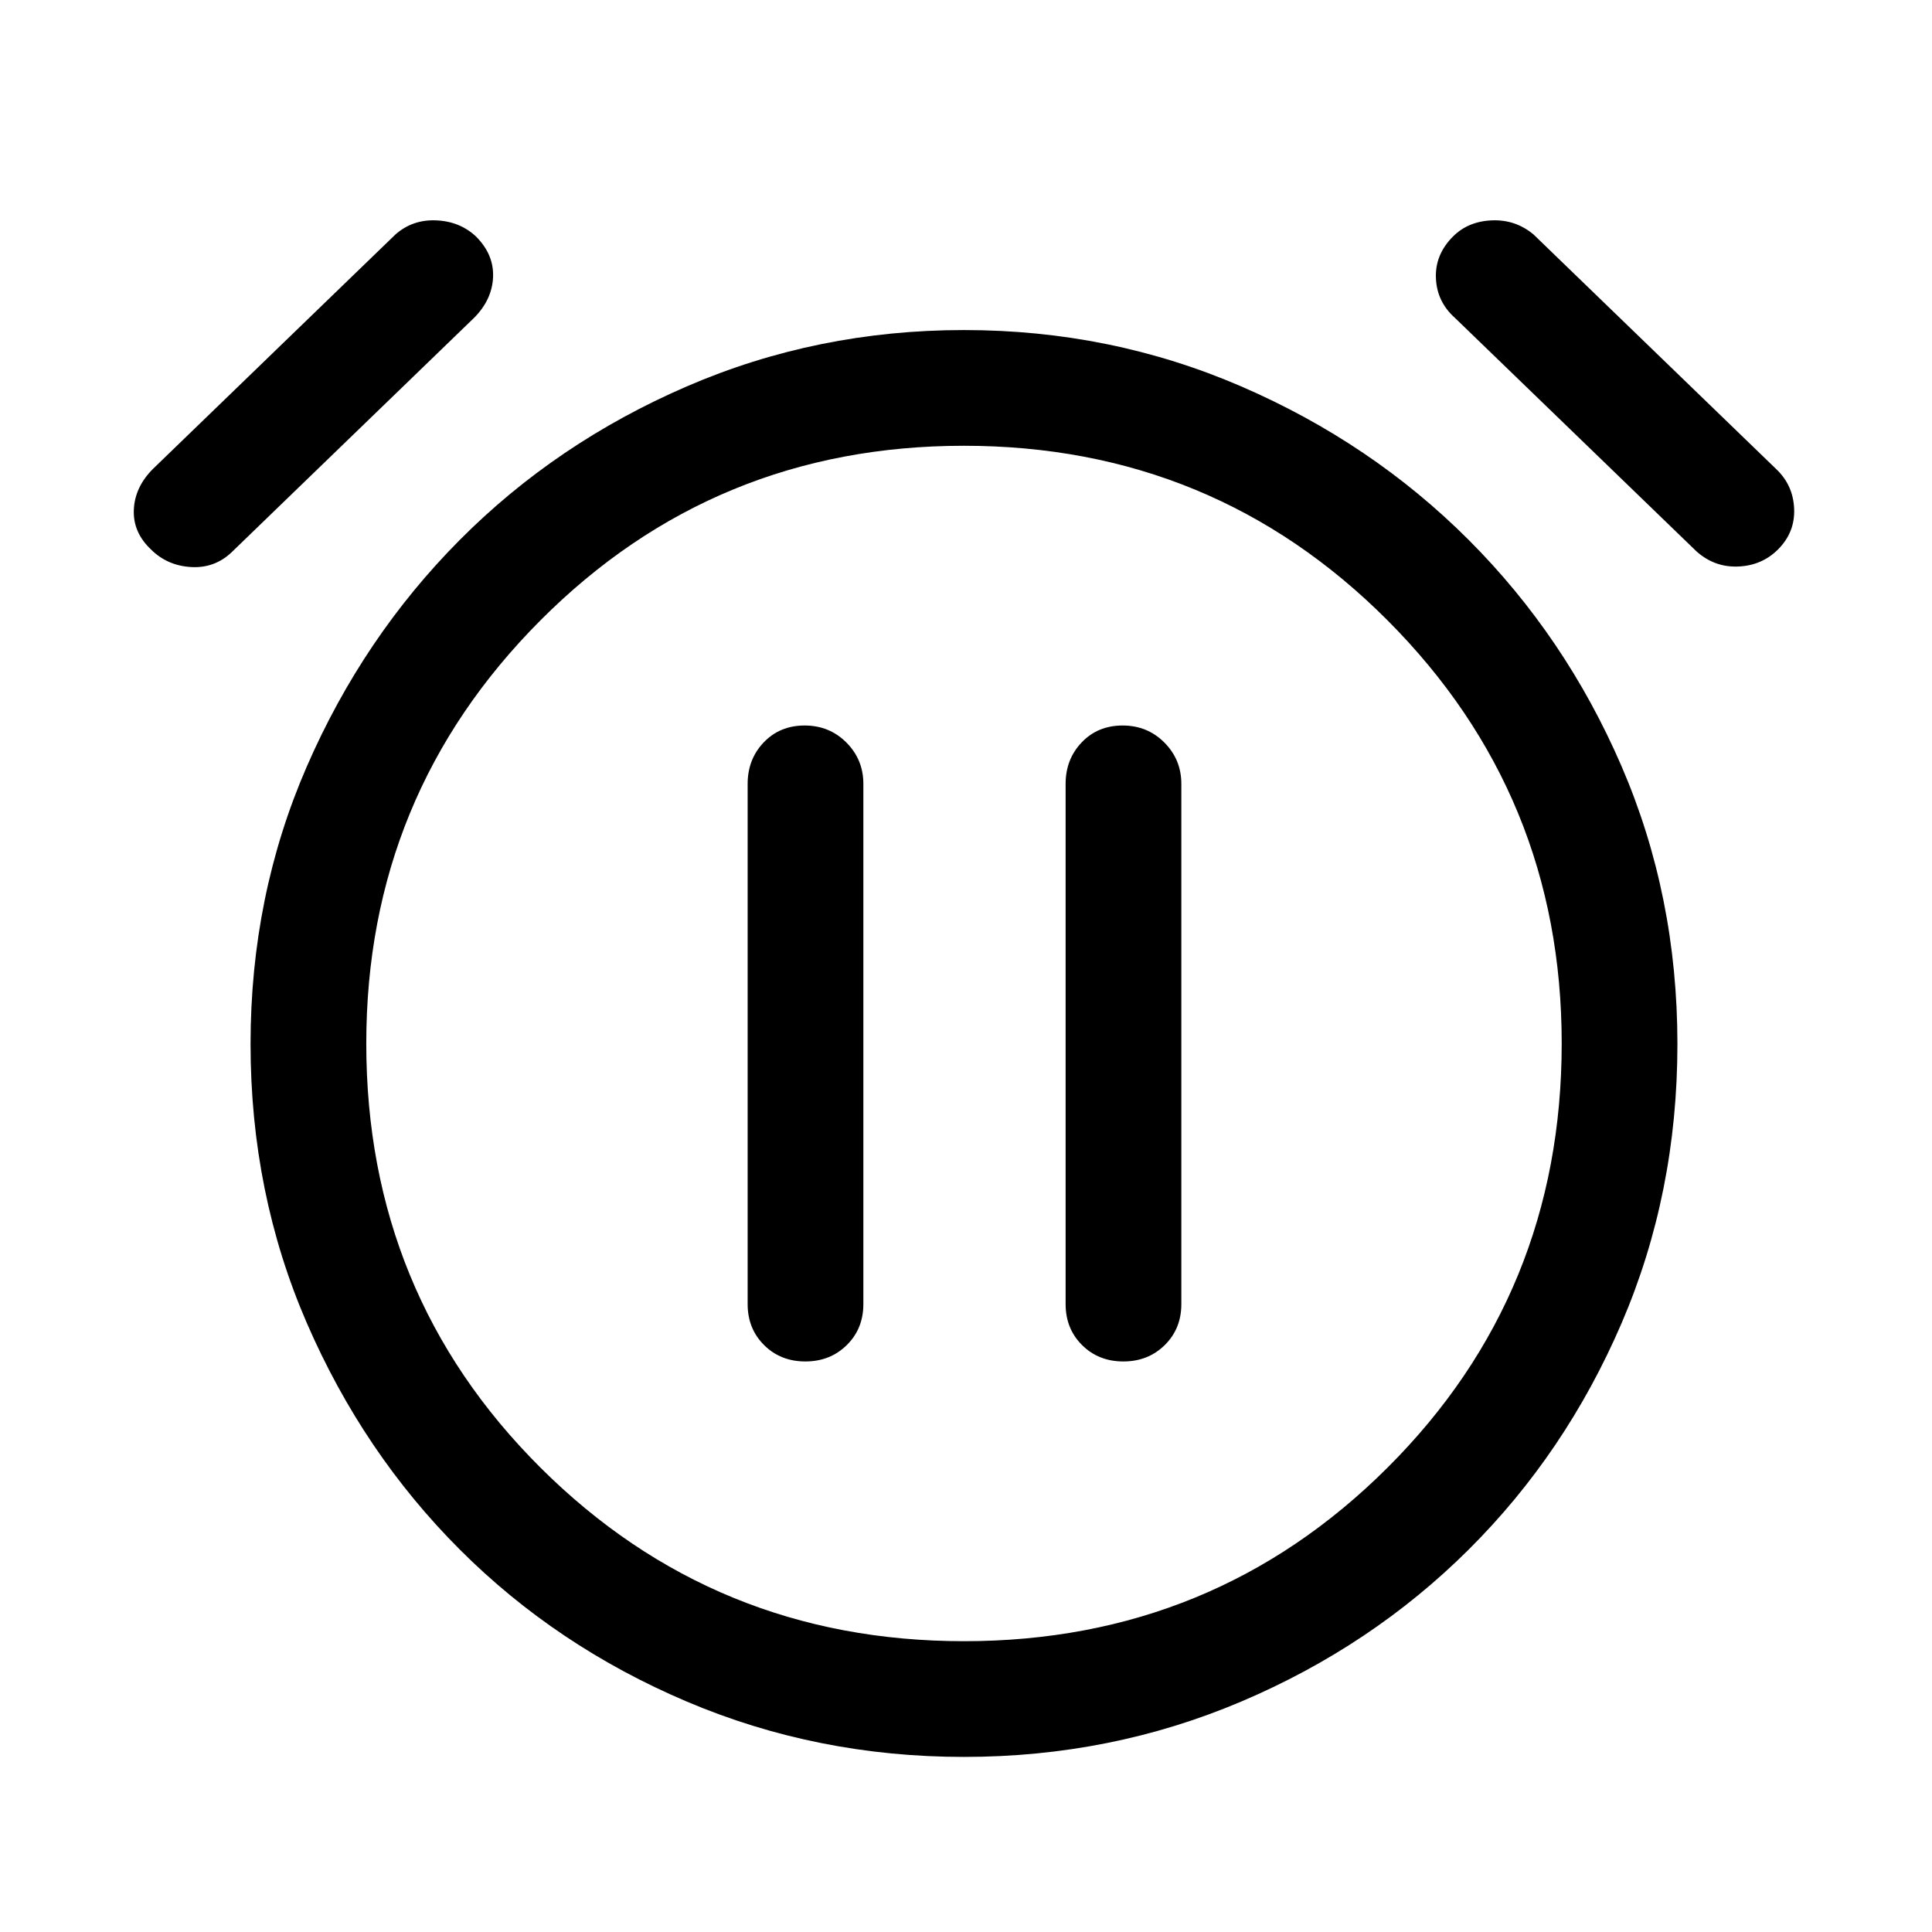 <svg xmlns="http://www.w3.org/2000/svg" height="48" viewBox="0 -960 960 960" width="48"><path d="M400.18-283.5q12.32 0 20.57-8.13Q429-299.75 429-312v-258.5q0-12.08-8.43-20.54-8.42-8.46-20.75-8.46-12.32 0-20.32 8.37-8 8.38-8 20.63V-312q0 12.25 8.18 20.37 8.17 8.13 20.5 8.13Zm158 0q12.32 0 20.57-8.13Q587-299.75 587-312v-258.5q0-12.08-8.43-20.54-8.42-8.46-20.75-8.46-12.32 0-20.32 8.37-8 8.38-8 20.63V-312q0 12.25 8.18 20.37 8.17 8.13 20.5 8.13ZM479-87q-73 0-137.75-27.5T228.5-190q-48-48-76-112.5t-28-138.73q0-73.74 28-138 28-64.27 76-112.52T341.25-768Q406-796 479-796t137.75 28q64.75 28 113 76.25t76 112.52q27.75 64.26 27.75 138 0 74.23-27.75 138.73Q778-238 729.75-190t-113 75.5Q552-87 479-87Zm0-352.5ZM75-687q-9-8.5-8.5-19.75T76-727l120.5-116.5q8.5-7.5 20.25-7t19.75 8q9 9 8.5 20.25T235.5-802L115-685.5q-8.5 8-20.25 7.25T75-687Zm808.5 0q-8 8-19.75 8.5T843-686L723-802q-9-8-9.5-19.75t8.5-20.75q7.5-7.5 19.25-8t20.75 7L882.5-727q8.5 8 9 19.75t-8 20.25ZM479.04-144.5q123.96 0 210.46-86.29 86.5-86.3 86.5-210.75 0-123.46-86.54-210.21-86.55-86.75-210.5-86.75-123.96 0-210.46 86.79-86.5 86.8-86.5 210.25 0 124.46 86.54 210.71 86.55 86.25 210.5 86.25Z"/></svg>